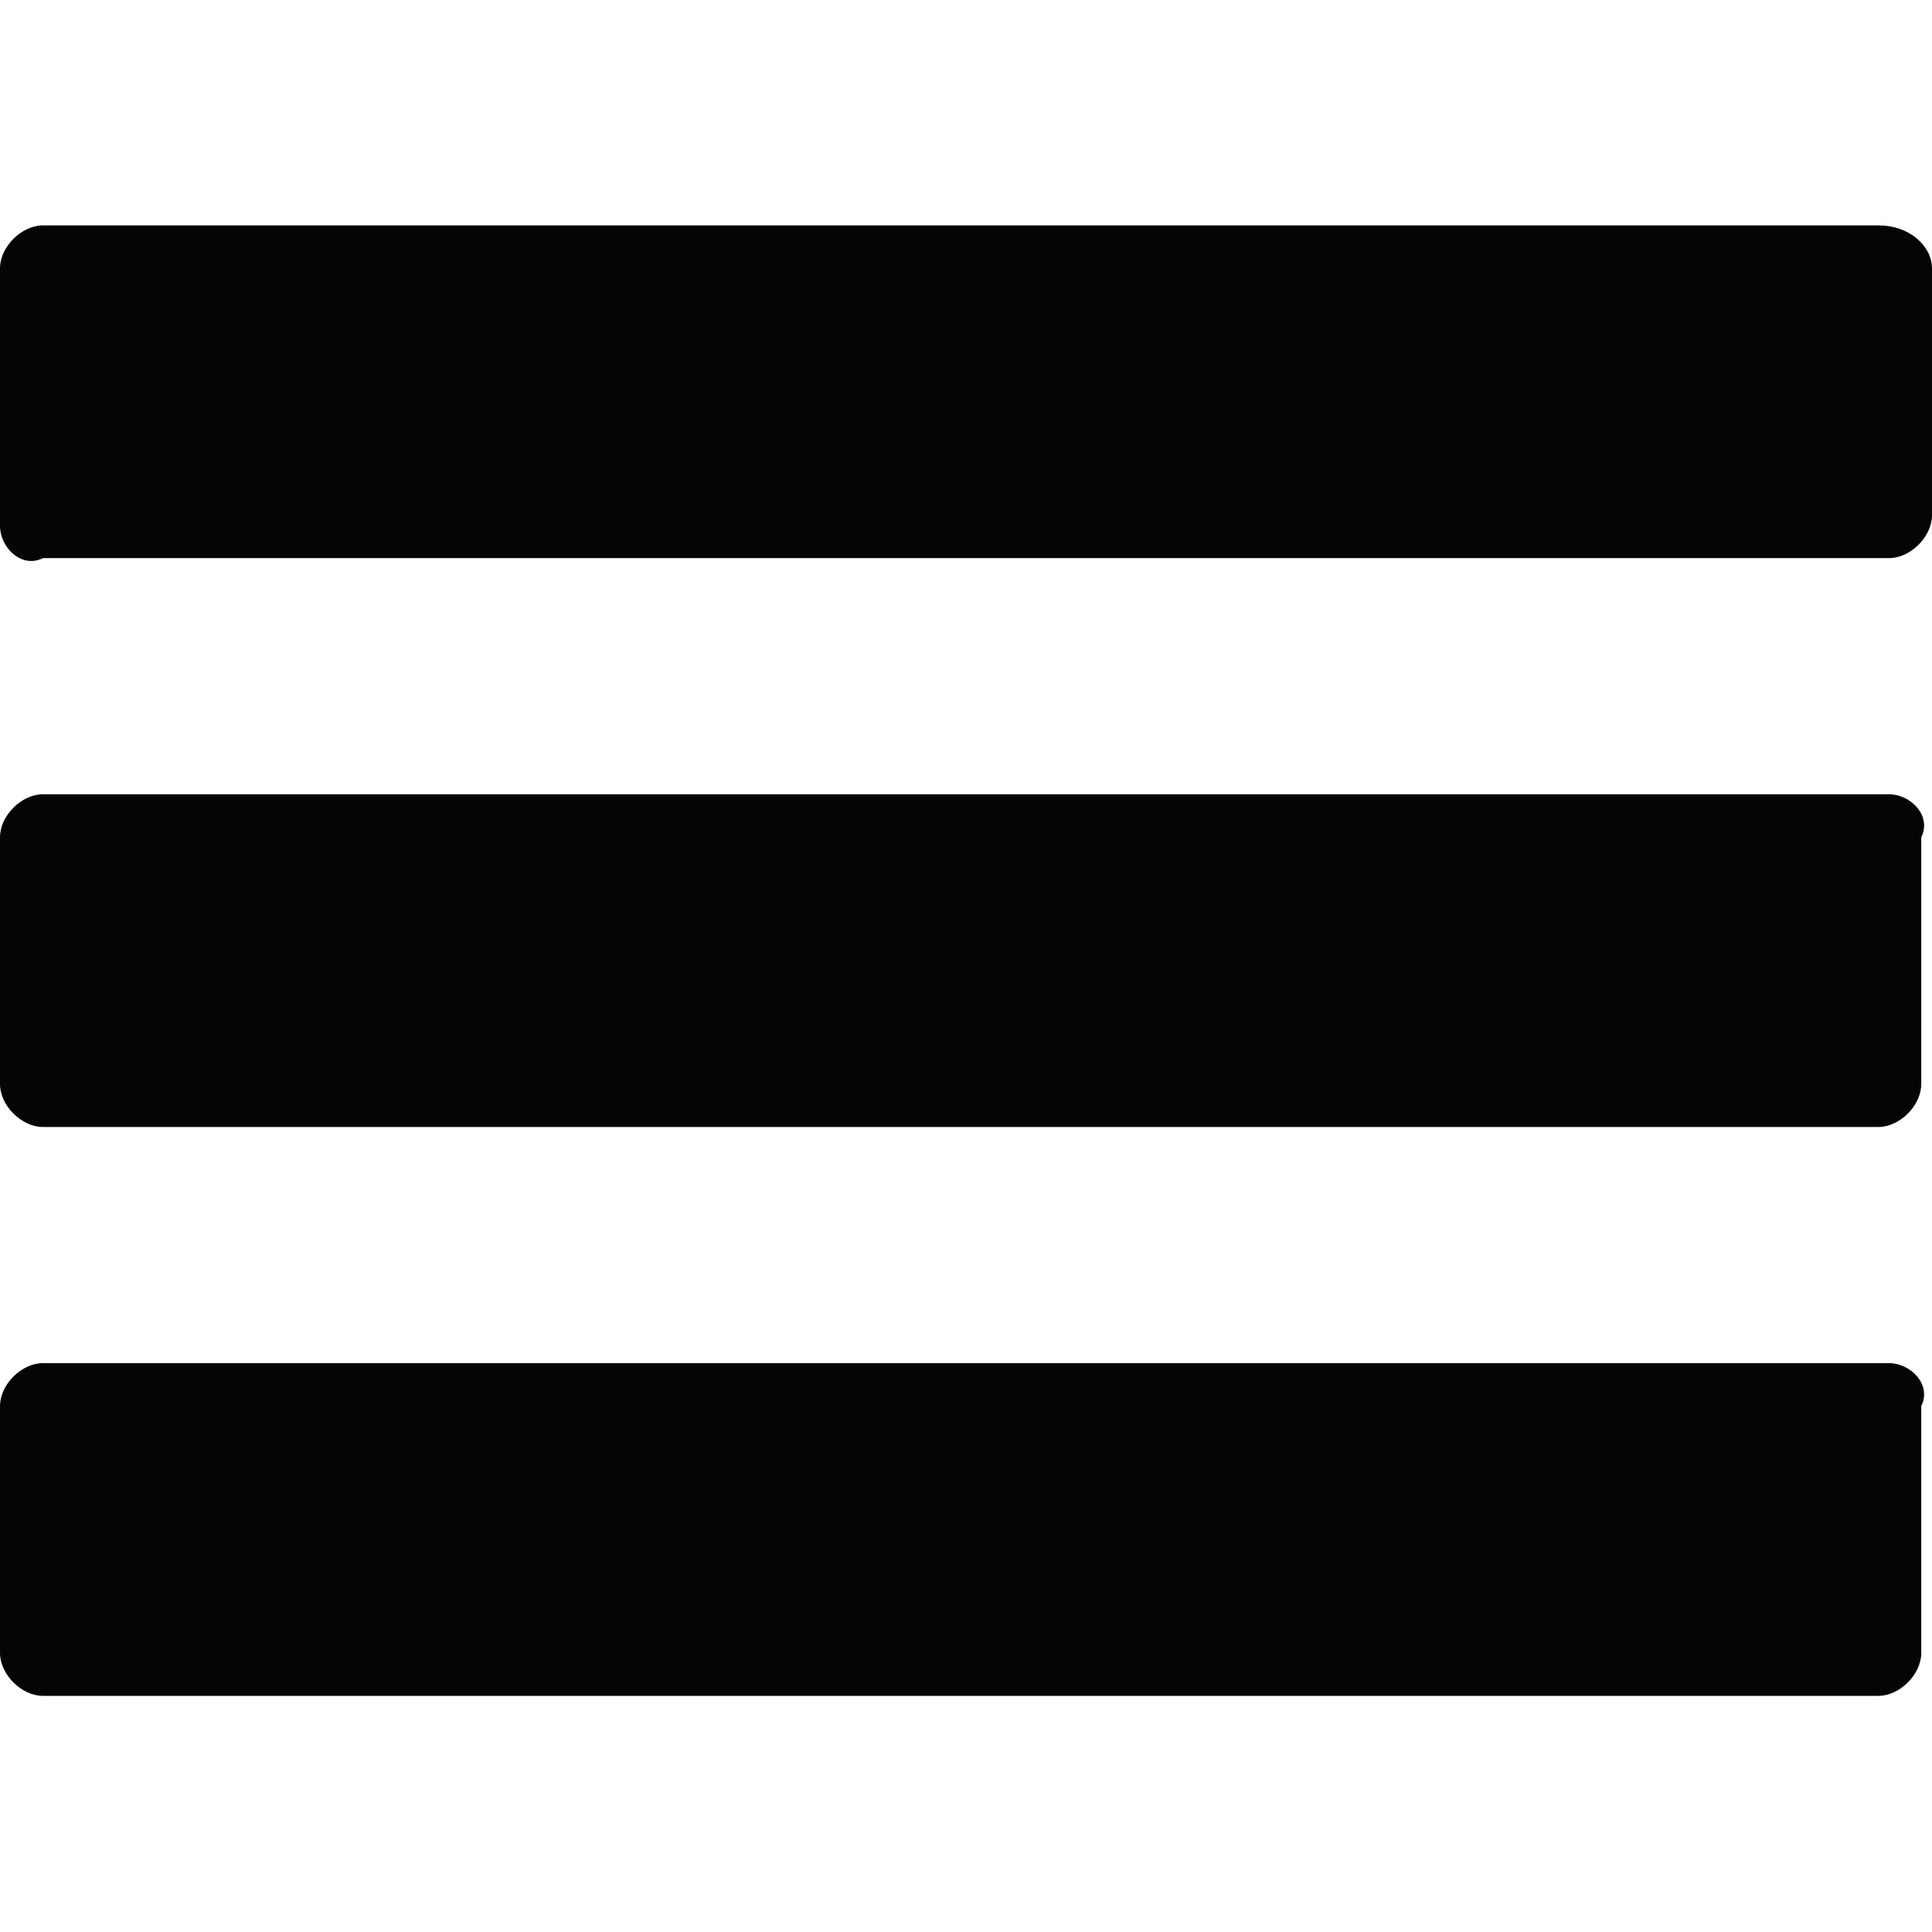 <?xml version="1.0" encoding="utf-8"?>
<svg version="1.1" xmlns="http://www.w3.org/2000/svg" xmlns:xlink="http://www.w3.org/1999/xlink" x="0px" y="0px" viewBox="0 0 18 18" style="enable-background:new 0 0 18 18;" xml:space="preserve">
	<path fill="#060505" d="M18,2.5v0.6v1.1v0.6c0,0.2-0.2,0.4-0.4,0.4h-0.6H1.1H0.4C0.2,5.3,0,5.1,0,4.9V4.2V3.2V2.5 c0-0.2,0.2-0.4,0.4-0.4h0.6h15.9h0.6C17.8,2.1,18,2.3,18,2.5z M17.6,7.4h-0.6H1.1H0.4C0.2,7.4,0,7.6,0,7.8v0.6v1.1v0.6 c0,0.2,0.2,0.4,0.4,0.4h0.6h15.9h0.6c0.2,0,0.4-0.2,0.4-0.4V9.5V8.5V7.8C18,7.6,17.8,7.4,17.6,7.4z M17.6,12.7h-0.6H1.1H0.4 c-0.2,0-0.4,0.2-0.4,0.4v0.6v1.1v0.6c0,0.2,0.2,0.4,0.4,0.4h0.6h15.9h0.6c0.2,0,0.4-0.2,0.4-0.4v-0.6v-1.1v-0.6 C18,12.9,17.8,12.7,17.6,12.7z"/>
</svg>